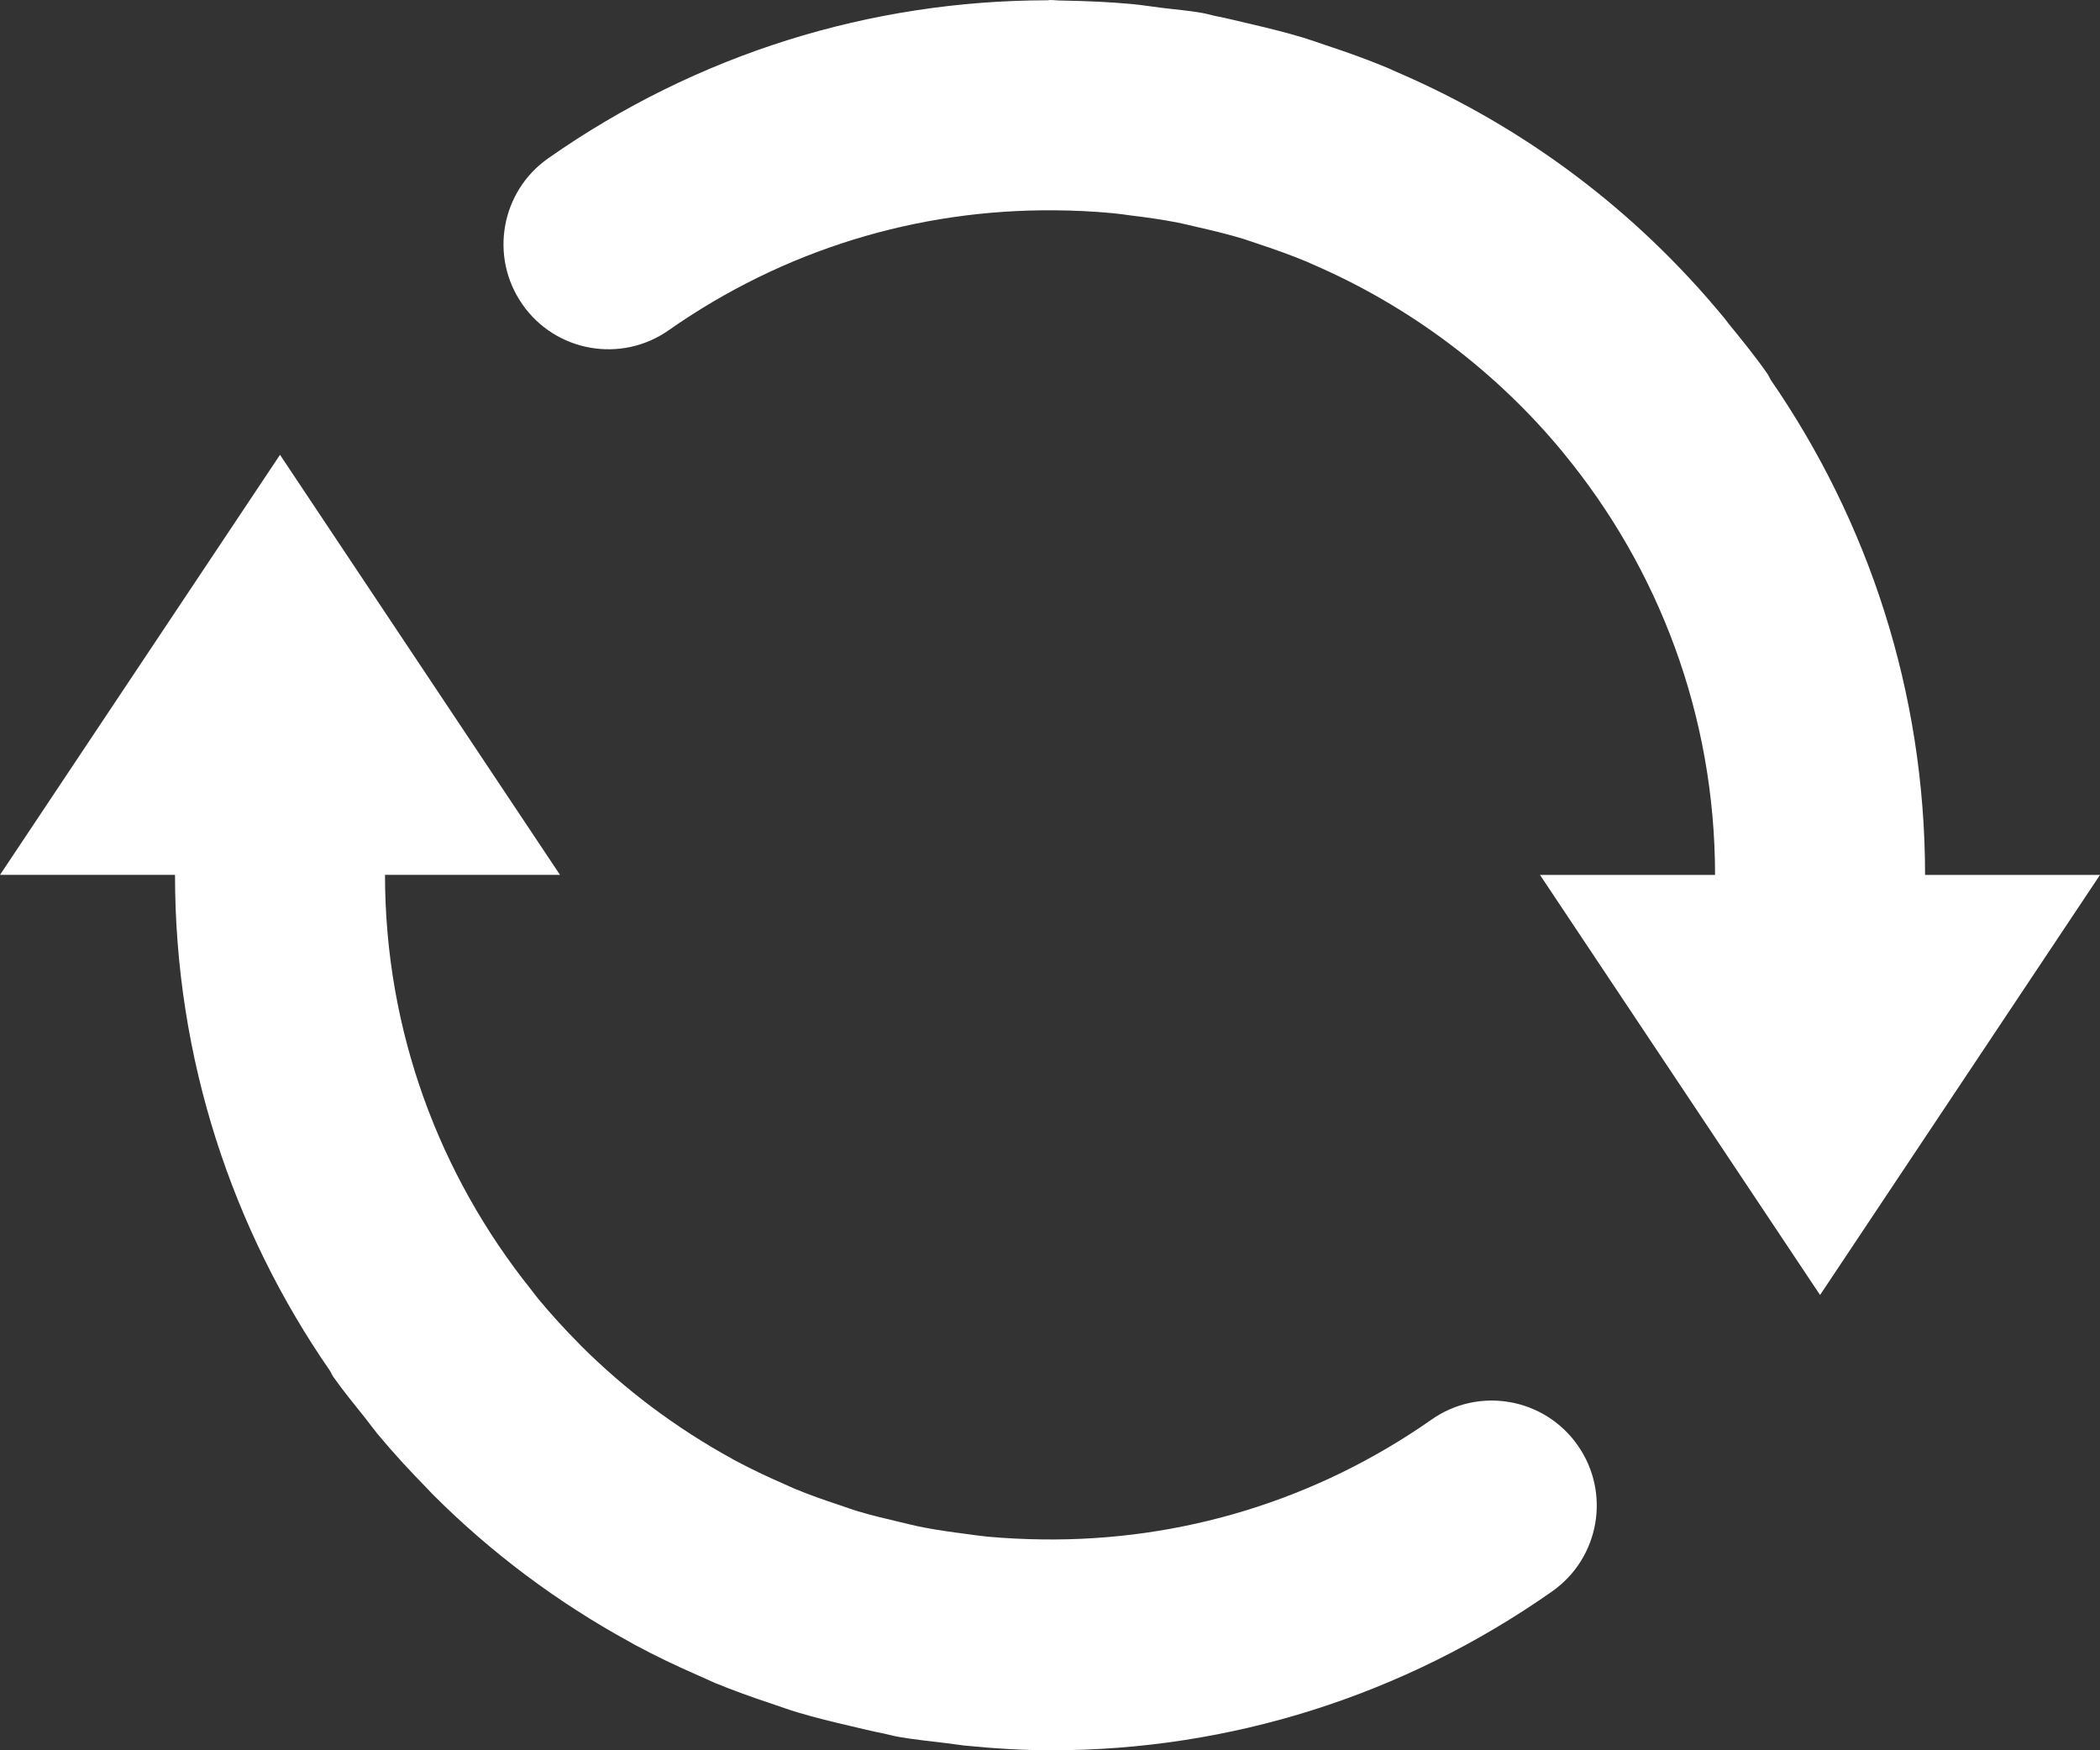 <svg width="30" xmlns="http://www.w3.org/2000/svg" height="25" viewBox="0 0 30 25" xmlns:xlink="http://www.w3.org/1999/xlink" enable-background="new 0 0 30 25">
<rect x="0" y="0" width="30" height="25" fill="#333333" stroke="none"/>
<g fill="#fff">
<path d="m20.45,20.277c-1.653,1.157-3.586,1.738-5.563,1.711-.261-.003-.521-.016-.777-.039-.105-.01-.21-.026-.315-.04-.202-.026-.403-.054-.601-.092-.121-.023-.239-.054-.359-.082-.192-.045-.385-.091-.573-.147-.091-.027-.179-.06-.269-.09-.217-.072-.433-.147-.643-.235-.048-.02-.094-.042-.141-.063-.247-.107-.489-.222-.724-.348-.01-.006-.021-.012-.031-.018-.796-.437-1.523-.982-2.161-1.619-.011-.011-.021-.022-.031-.033-.198-.199-.387-.407-.567-.623-.039-.046-.074-.097-.112-.144-1.3-1.625-2.083-3.682-2.083-5.919h2.5l-4-6-4,6h2.5c0,2.63 .82,5.068 2.213,7.083 .018,.028 .029,.059 .048,.086 .144,.206 .304,.397 .459,.593 .058,.073 .112,.149 .172,.222 .229,.276 .47,.536 .719,.79 .023,.024 .045,.05 .069,.073 .836,.837 1.78,1.542 2.808,2.105 .028,.016 .055,.032 .083,.047 .296,.159 .6,.304 .91,.439 .077,.033 .152,.069 .229,.103 .265,.109 .535,.205 .808,.296 .129,.044 .257,.09 .388,.129 .239,.071 .483,.131 .729,.188 .164,.038 .326,.079 .492,.111 .068,.014 .134,.034 .202,.046 .232,.041 .464,.063 .696,.092 .084,.01 .166,.024 .25,.033 .418,.042 .834,.068 1.249,.068 2.541,0 5.02-.776 7.146-2.267 .68-.476 .845-1.41 .369-2.088-.476-.68-1.412-.844-2.089-.368z"/>
<path d="m27.501,12.496c-.001-2.622-.816-5.055-2.202-7.066-.02-.034-.034-.069-.057-.101-.172-.246-.36-.475-.547-.705-.022-.028-.042-.057-.065-.084-1.268-1.54-2.861-2.729-4.666-3.507-.05-.022-.099-.045-.148-.066-.288-.12-.583-.225-.881-.323-.106-.036-.212-.074-.32-.107-.259-.078-.521-.141-.786-.203-.146-.034-.292-.071-.44-.1-.072-.014-.142-.036-.214-.049-.198-.035-.396-.05-.594-.075-.137-.017-.271-.039-.409-.052-.332-.031-.662-.044-.992-.05-.062,.001-.118-.008-.179-.008-.011,0-.021,.003-.032,.004-2.538,.002-5.012,.768-7.136,2.256-.679,.475-.844,1.41-.369,2.089 .474,.679 1.41,.844 2.089,.368 1.64-1.149 3.555-1.731 5.518-1.713 .281,.002 .561,.016 .835,.042 .084,.008 .168,.021 .252,.032 .226,.027 .45,.059 .67,.102 .098,.02 .193,.044 .289,.066 .217,.049 .433,.102 .644,.166 .067,.021 .133,.045 .2,.067 .241,.079 .479,.164 .712,.261 .024,.01 .048,.021 .071,.032 1.397,.602 2.624,1.527 3.581,2.685 .006,.007 .012,.016 .018,.023 1.347,1.639 2.157,3.734 2.158,6.017h-2.501l4.001,6 3.999-6h-2.499z"/>
</g>
</svg>
